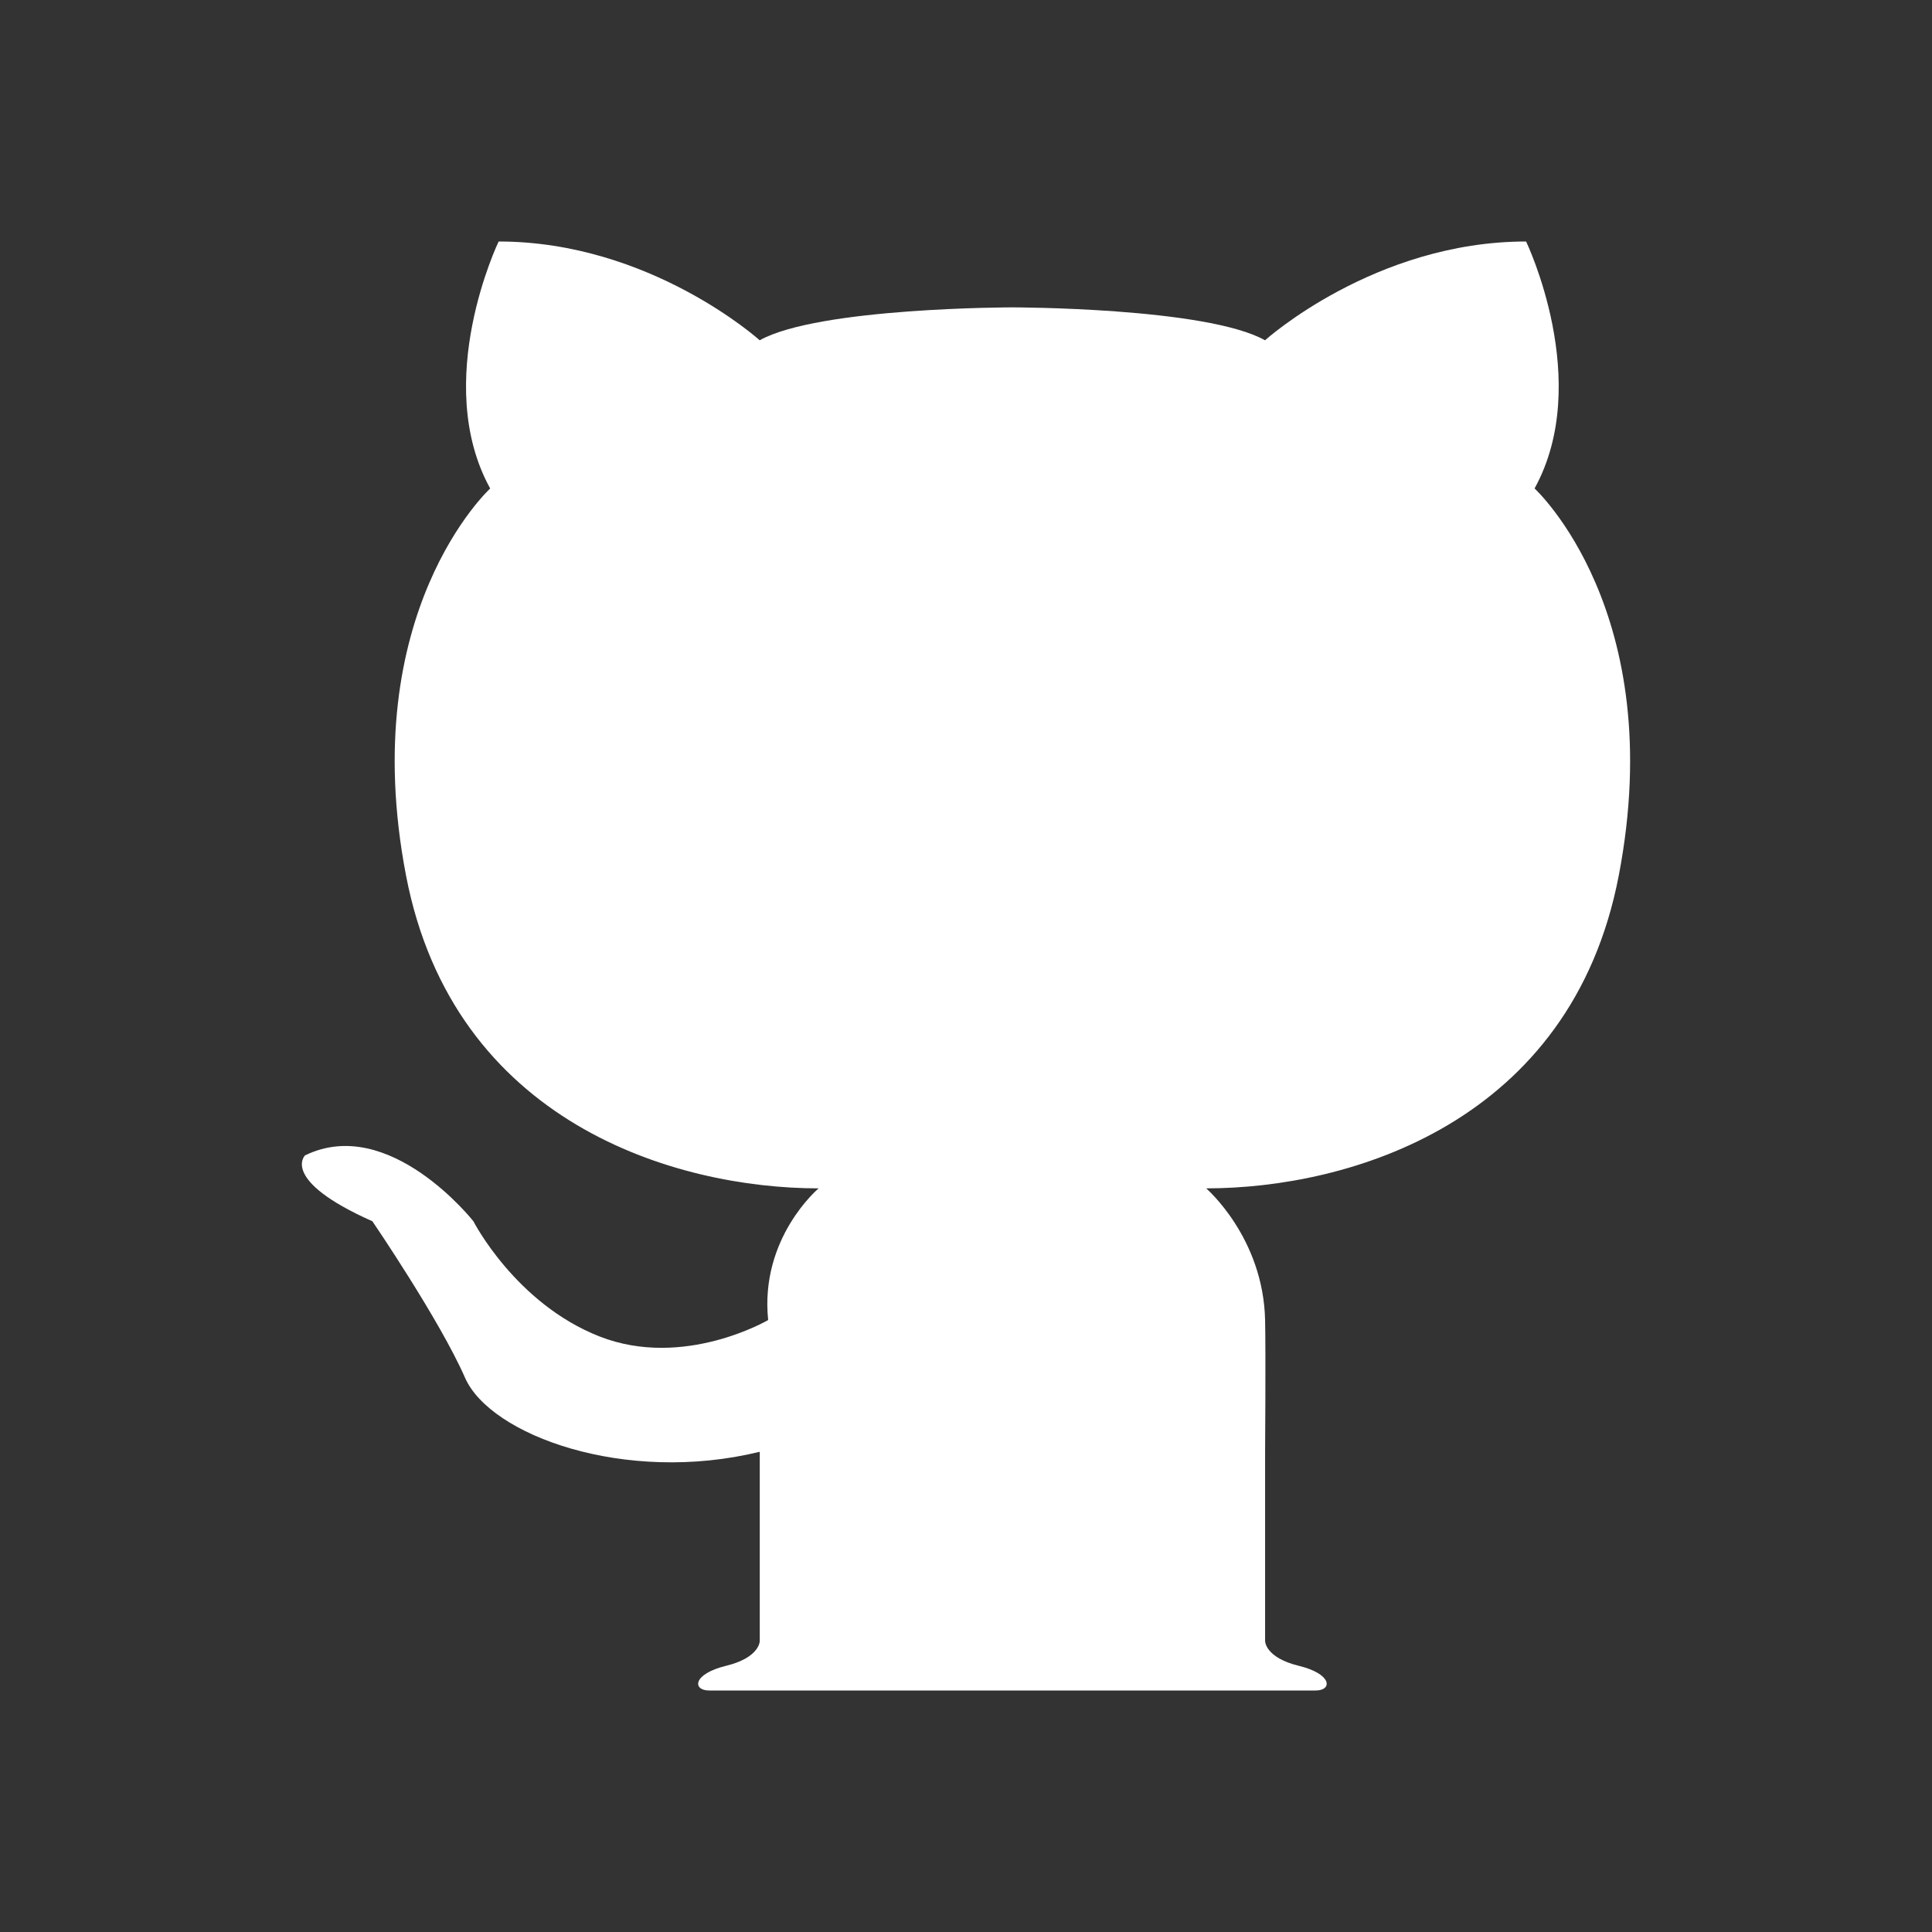 <svg width="32" height="32" viewBox="0 0 32 32" fill="none" xmlns="http://www.w3.org/2000/svg">
<rect x="0" y="0" width="32" height="32" fill="#333333" stroke="none"/>
<mask id="mask0_2897_2058" style="mask-type:alpha" maskUnits="userSpaceOnUse" x="0" y="0" width="32" height="32">
<rect width="32" height="32" fill="#D9D9D9"/>
</mask>
<g mask="url(#mask0_2897_2058)">
<path d="M25.417 8.091C26.393 6.319 25.277 4 25.277 4C22.767 4 20.953 5.636 20.953 5.636C19.977 5.091 16.768 5.091 16.768 5.091C16.768 5.091 13.559 5.091 12.583 5.636C12.583 5.636 10.77 4 8.259 4C8.259 4 7.143 6.318 8.119 8.091C8.119 8.091 5.888 10.137 6.725 14.501C7.512 18.601 11.189 19.683 13.559 19.683C13.559 19.683 12.583 20.501 12.723 21.864C12.723 21.864 11.328 22.682 9.933 22.137C8.539 21.592 7.841 20.228 7.841 20.228C7.841 20.228 6.447 18.456 5.052 19.137C5.052 19.137 4.634 19.546 6.168 20.228C6.168 20.228 7.284 21.864 7.702 22.819C8.12 23.773 10.352 24.591 12.584 24.046V27.182C12.584 27.182 12.584 27.455 12.026 27.591C11.468 27.727 11.468 28 11.747 28H21.791C22.07 28 22.07 27.727 21.512 27.591C20.954 27.455 20.954 27.182 20.954 27.182V24.046C20.954 24.046 20.966 22.41 20.954 21.864C20.923 20.494 19.978 19.683 19.978 19.683C22.349 19.683 26.025 18.601 26.812 14.501C27.649 10.137 25.418 8.091 25.418 8.091H25.417Z" fill="white"/>
</g>
</svg>
